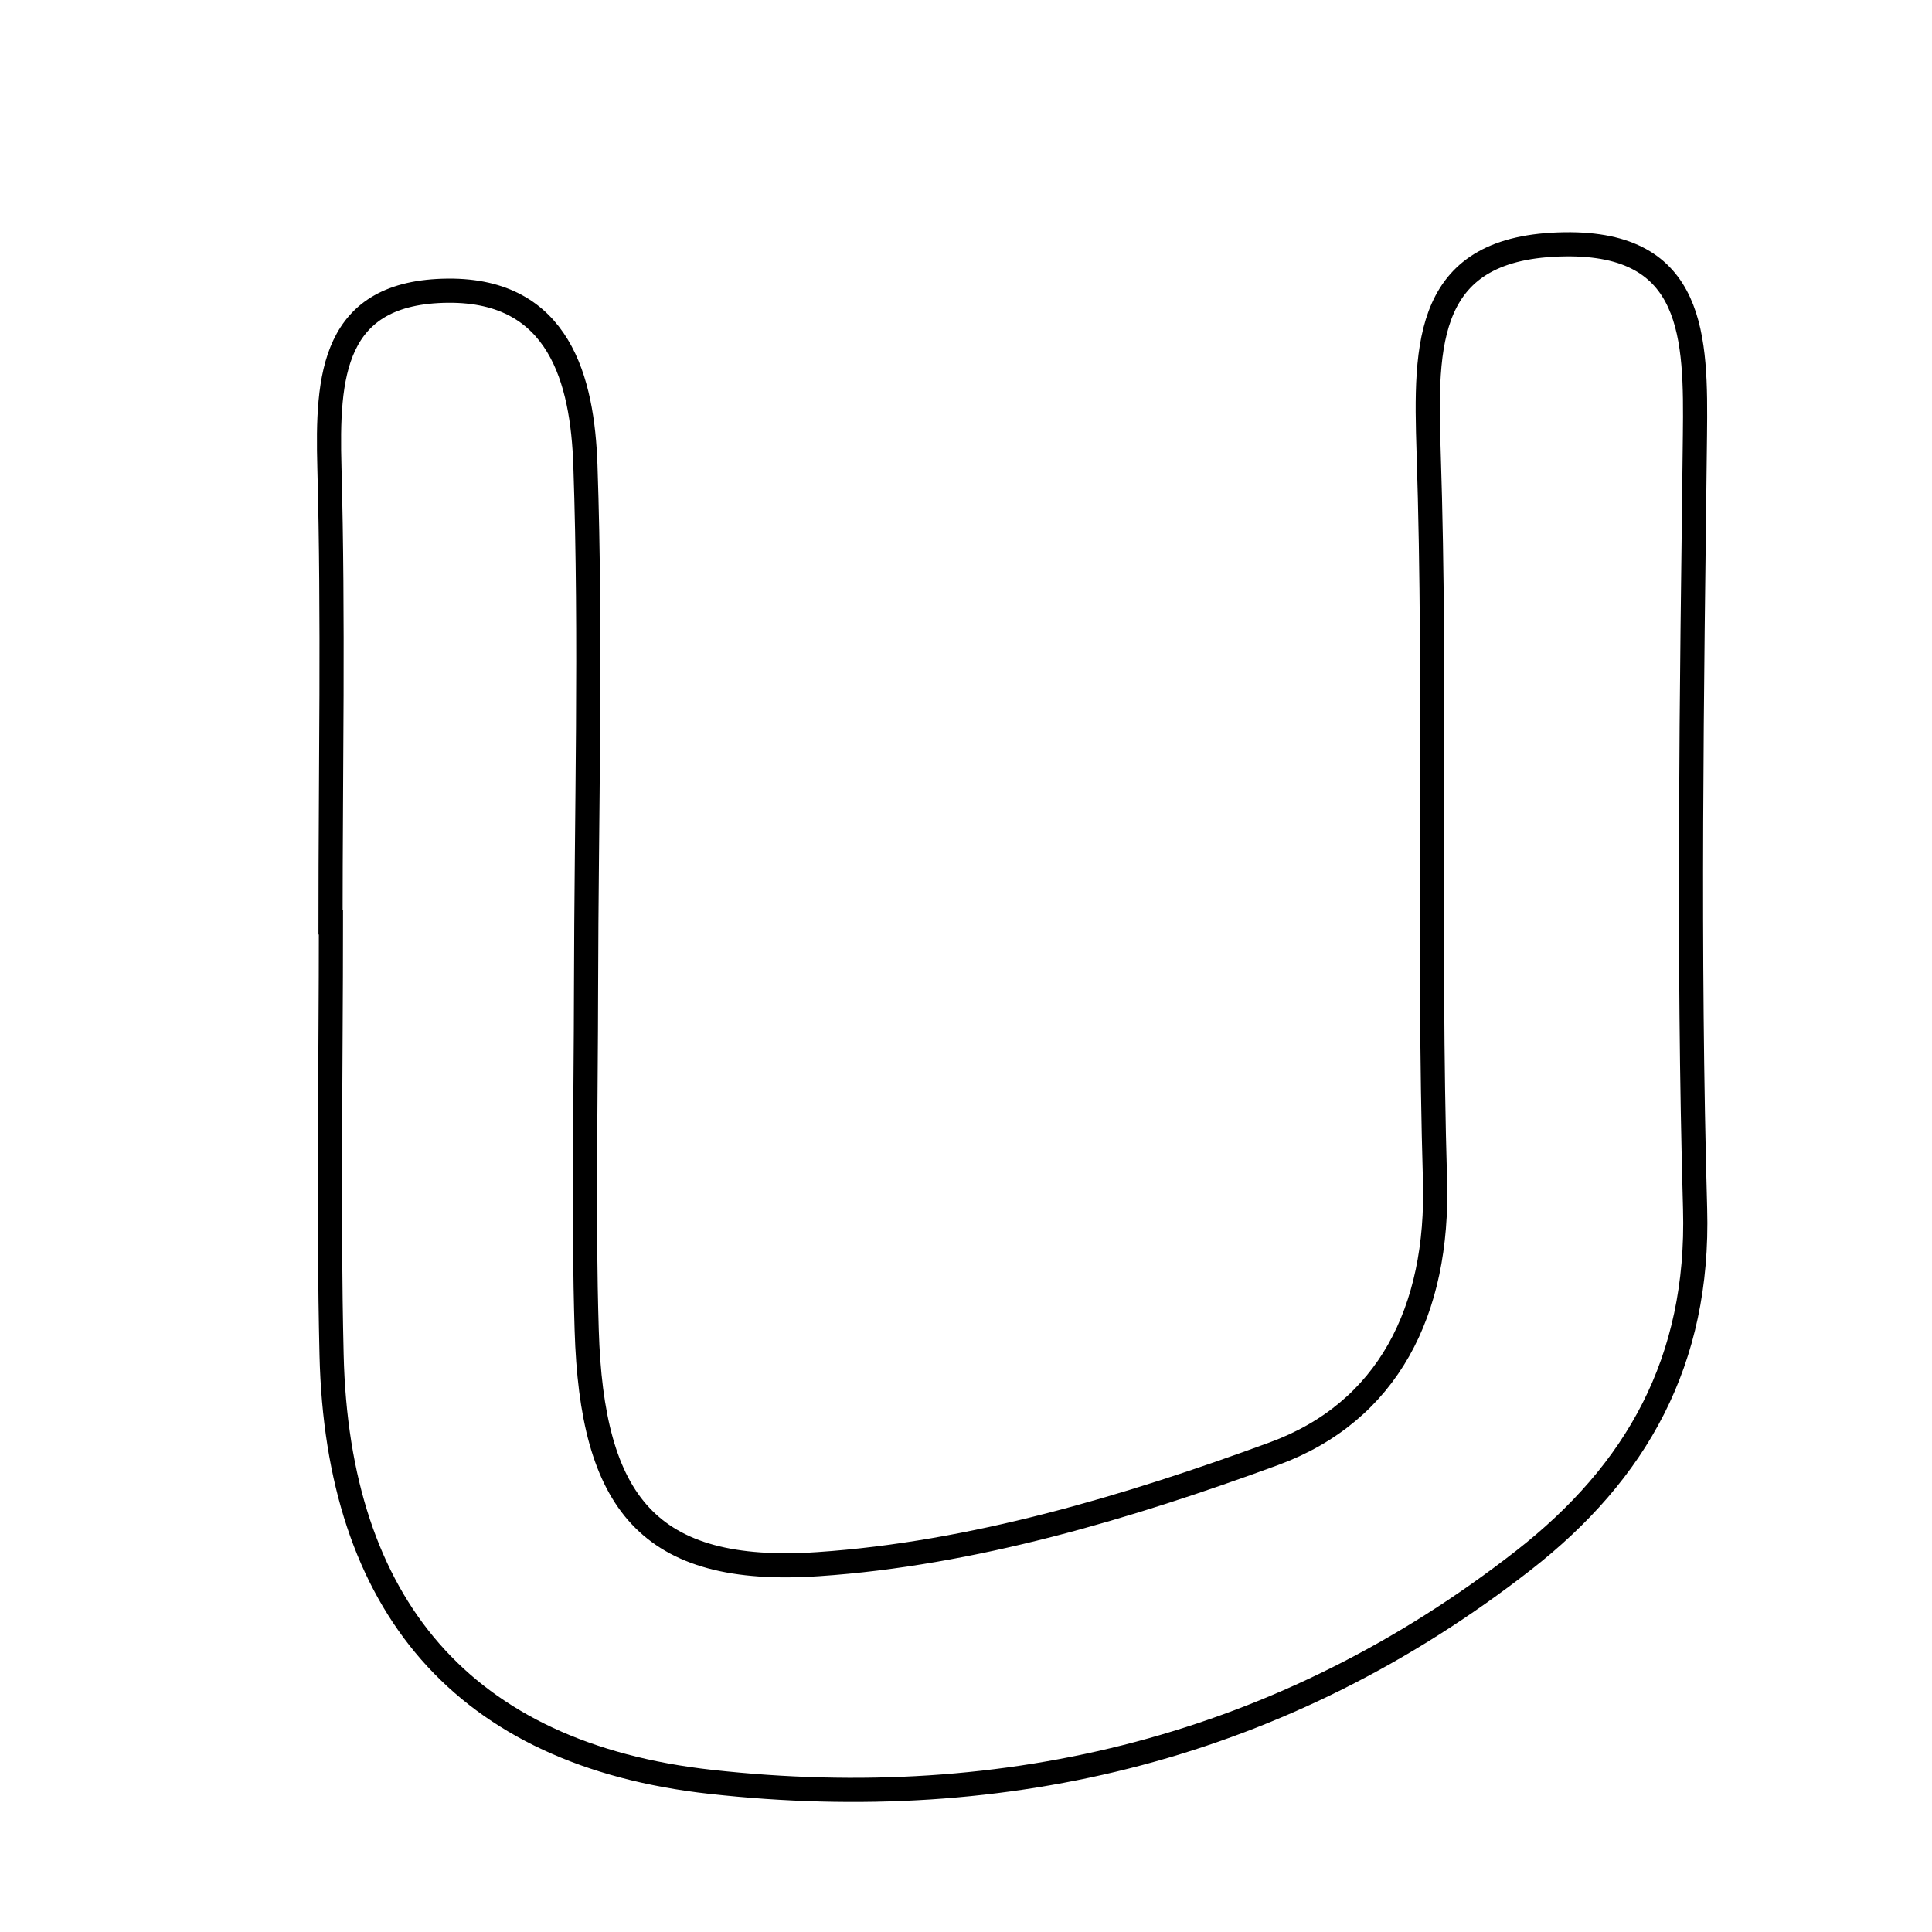 <svg xmlns="http://www.w3.org/2000/svg" viewBox="0.0 0.0 24.0 24.0" height="200px" width="200px"><path fill="none" stroke="black" stroke-width=".3" stroke-opacity="1.0"  filling="0" d="M19.438 3.035 C21.057 3.012 21.069 4.192 21.055 5.407 C21.016 8.61 20.967 11.815 21.057 15.017 C21.11 16.909 20.33 18.287 18.924 19.384 C15.95 21.704 12.518 22.544 8.831 22.135 C5.749 21.794 4.192 19.935 4.119 16.83 C4.077 15.041 4.111 13.249 4.111 11.459 C4.11 11.459 4.107 11.459 4.106 11.459 C4.106 9.575 4.143 7.69 4.092 5.807 C4.062 4.675 4.124 3.623 5.566 3.611 C6.952 3.6 7.236 4.726 7.272 5.78 C7.346 7.944 7.284 10.113 7.28 12.28 C7.278 13.693 7.245 15.107 7.288 16.52 C7.353 18.661 8.047 19.573 10.166 19.43 C12.079 19.301 14.008 18.725 15.824 18.059 C17.241 17.539 17.874 16.285 17.826 14.661 C17.738 11.649 17.845 8.63 17.747 5.618 C17.704 4.26 17.699 3.059 19.438 3.035"></path></svg>